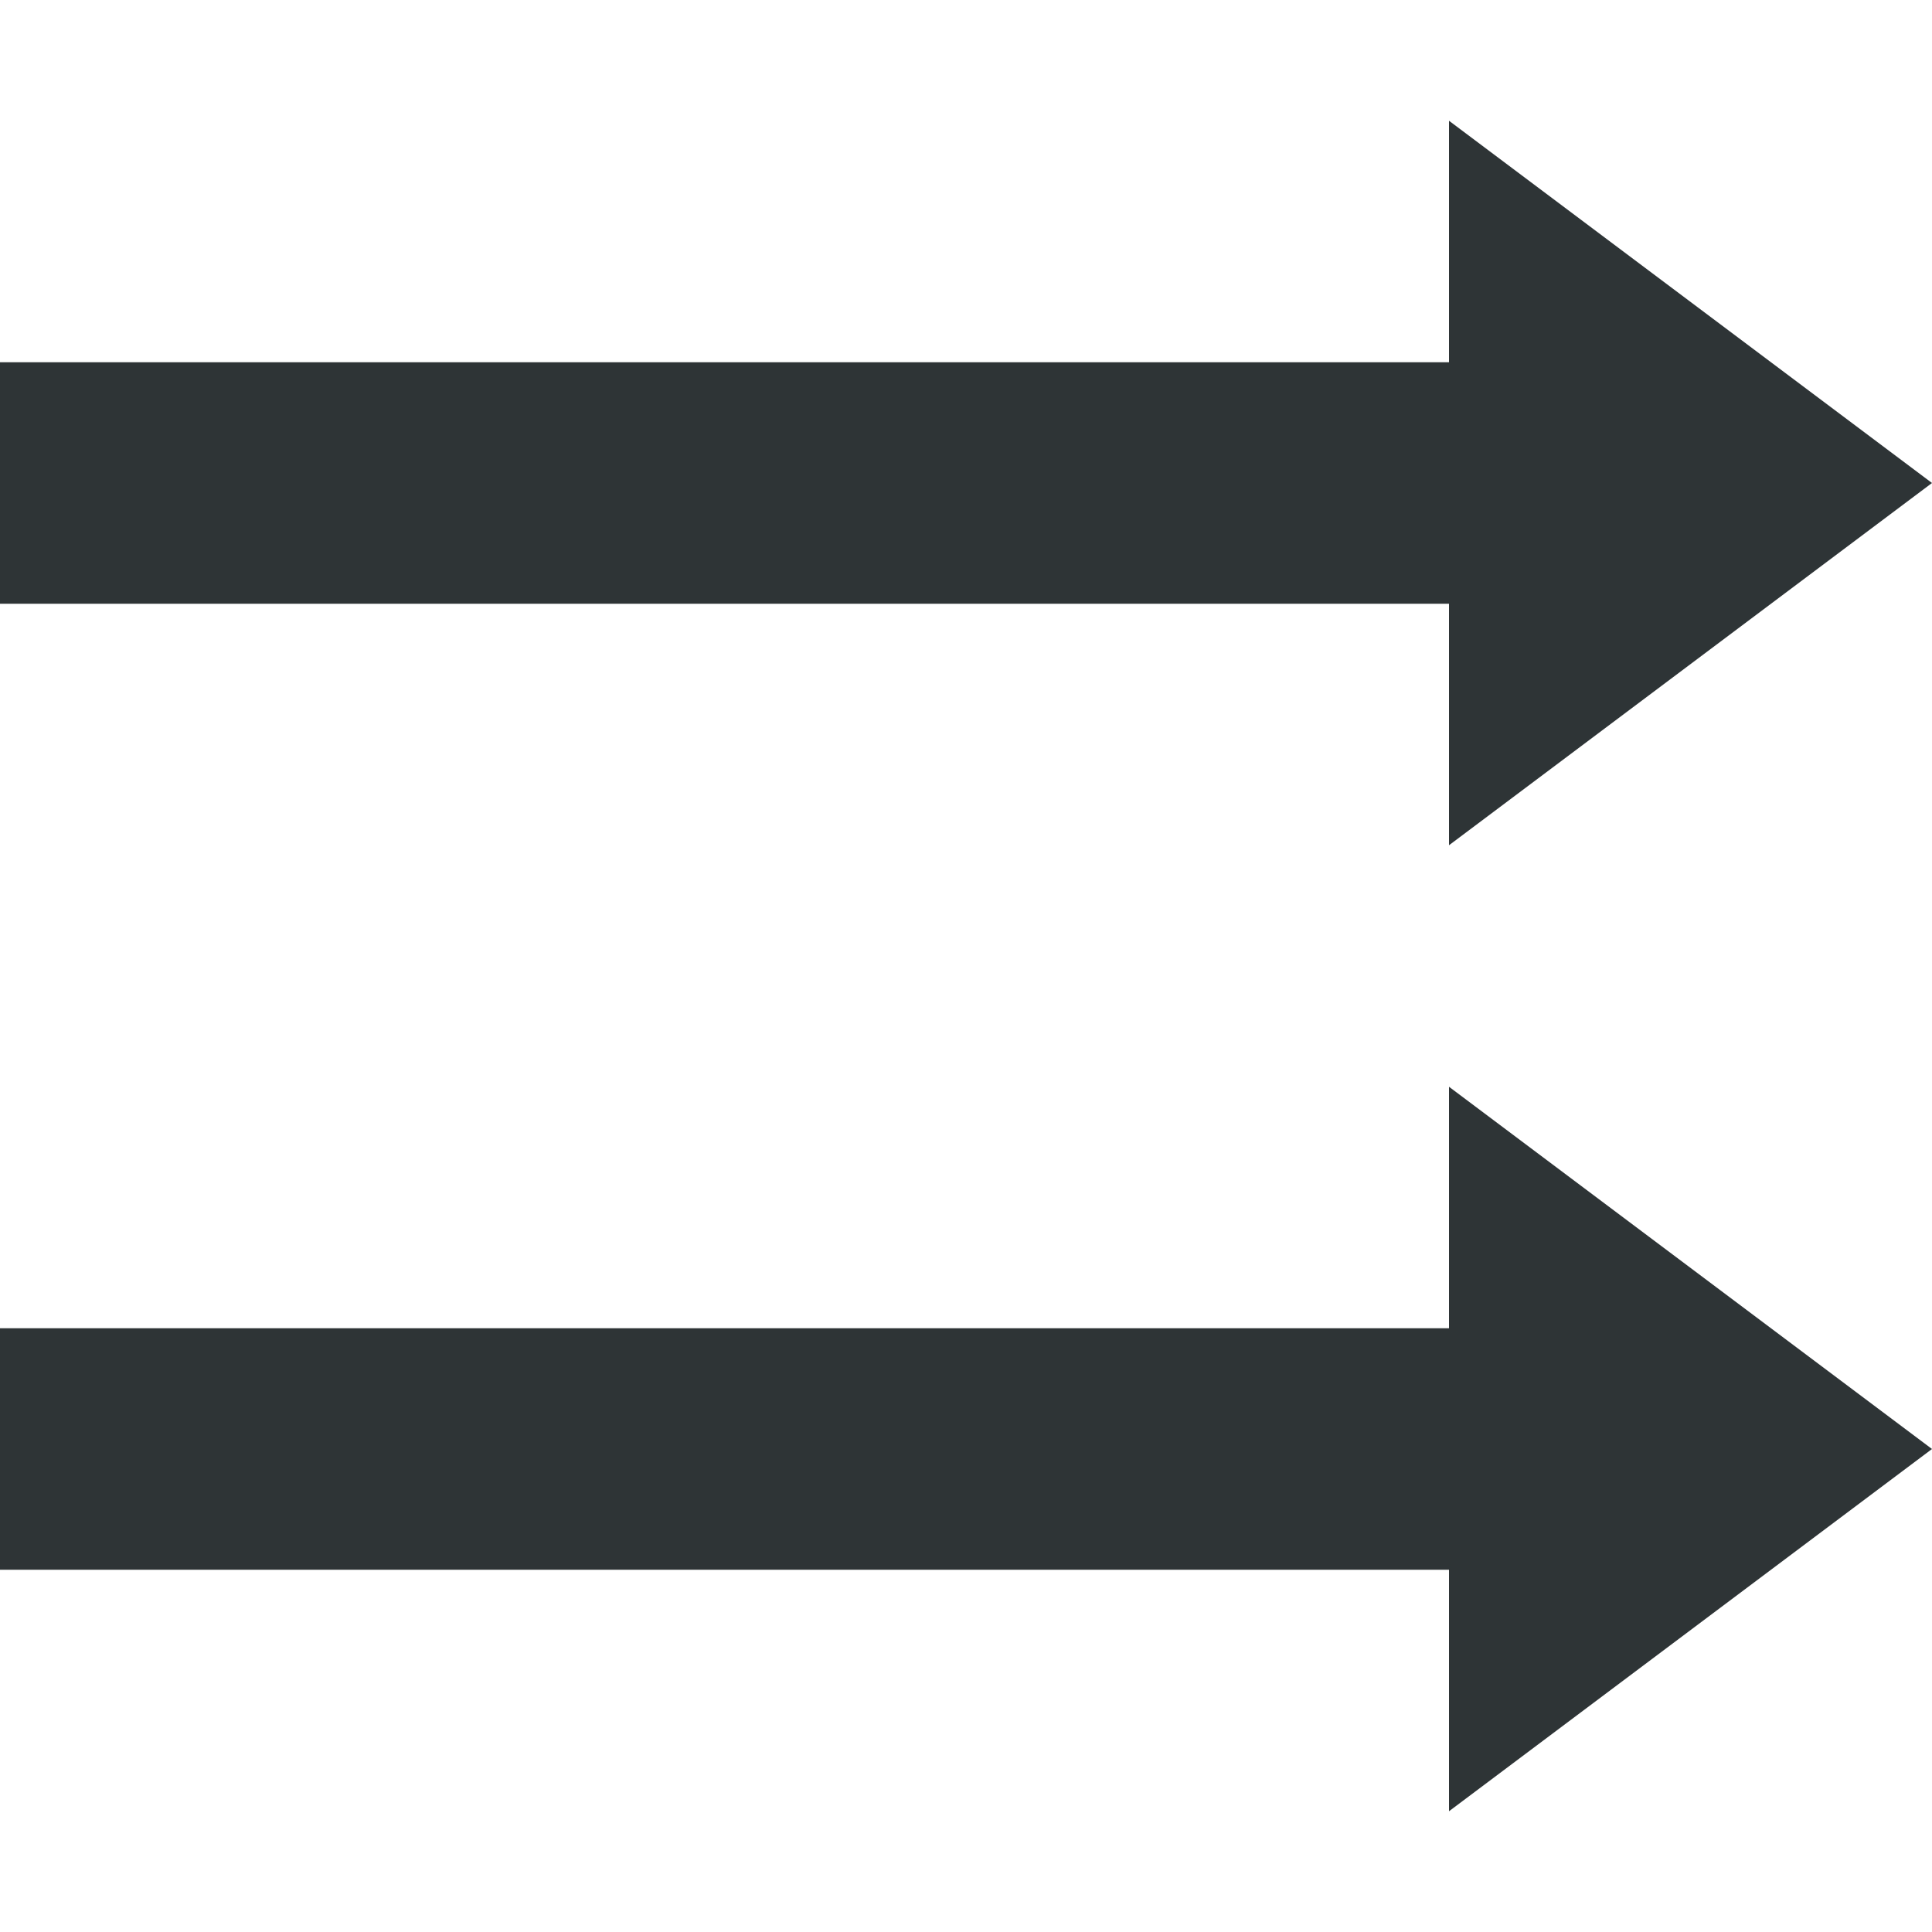 <?xml version="1.0" encoding="UTF-8"?>
<svg xmlns="http://www.w3.org/2000/svg" width="16" height="16" viewBox="0 0 16 16">
    <rect x="0" y="3" width="12" height="2" fill="#2e3436"/>
    <polygon points="12,1 12,7 16,4" fill="#2e3436"/>
    <rect x="0" y="11" width="12" height="2" fill="#2e3436"/>
    <polygon points="12,9 12,15 16,12" fill="#2e3436"/>
</svg>